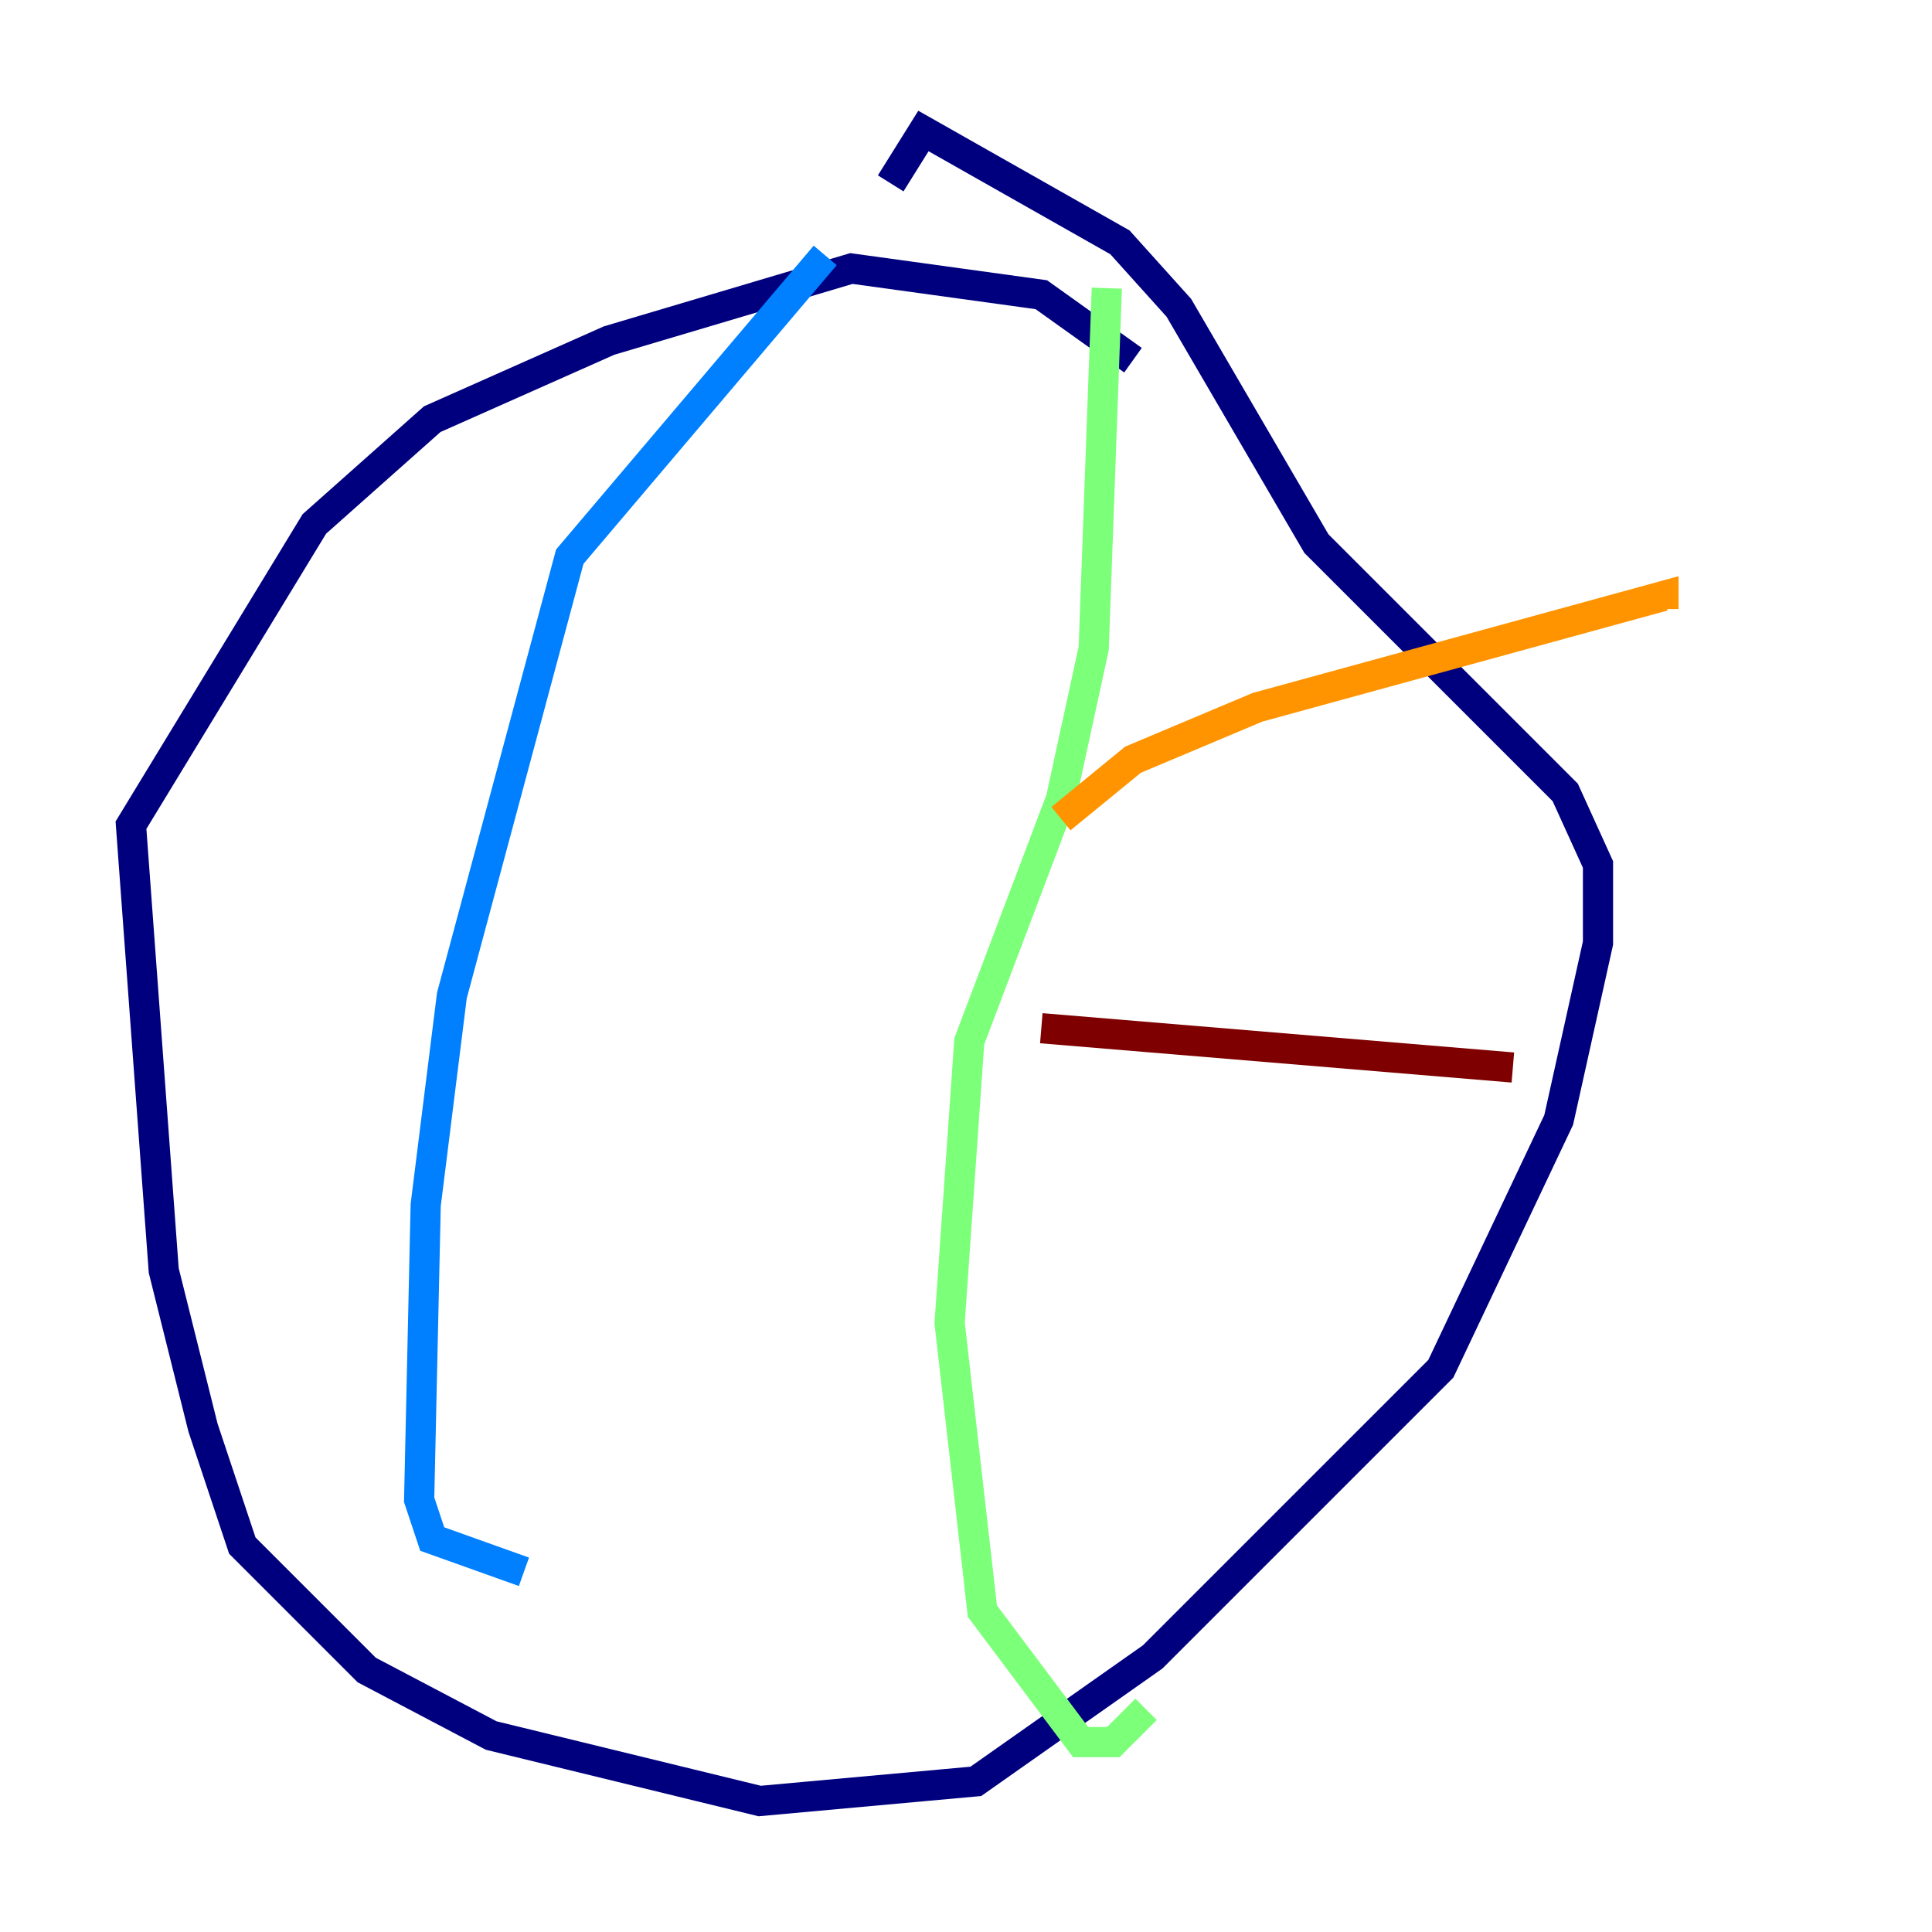 <?xml version="1.0" encoding="utf-8" ?>
<svg baseProfile="tiny" height="128" version="1.2" viewBox="0,0,128,128" width="128" xmlns="http://www.w3.org/2000/svg" xmlns:ev="http://www.w3.org/2001/xml-events" xmlns:xlink="http://www.w3.org/1999/xlink"><defs /><polyline fill="none" points="75.064,23.864 68.99,19.525 56.407,17.79 40.352,22.563 28.637,27.77 20.827,34.712 8.678,54.671 10.848,84.176 13.451,94.59 16.054,102.4 24.298,110.644 32.542,114.983 50.332,119.322 64.651,118.02 76.366,109.776 95.458,90.685 103.268,74.197 105.871,62.481 105.871,57.275 103.702,52.502 87.214,36.014 78.102,20.393 74.197,16.054 61.18,8.678 59.01,12.149" stroke="#00007f" stroke-width="2" /><polyline fill="none" points="54.671,16.922 37.749,36.881 29.939,65.953 28.203,79.837 27.77,99.363 28.637,101.966 34.712,104.136" stroke="#0080ff" stroke-width="2" /><polyline fill="none" points="73.329,19.091 72.461,42.956 70.291,52.936 64.217,68.99 62.915,87.647 65.085,106.739 71.593,115.417 73.763,115.417 75.932,113.248" stroke="#7cff79" stroke-width="2" /><polyline fill="none" points="70.291,54.237 75.064,50.332 83.308,46.861 110.21,39.485 110.21,40.352" stroke="#ff9400" stroke-width="2" /><polyline fill="none" points="68.99,68.122 100.231,70.725" stroke="#7f0000" stroke-width="2" /></svg>